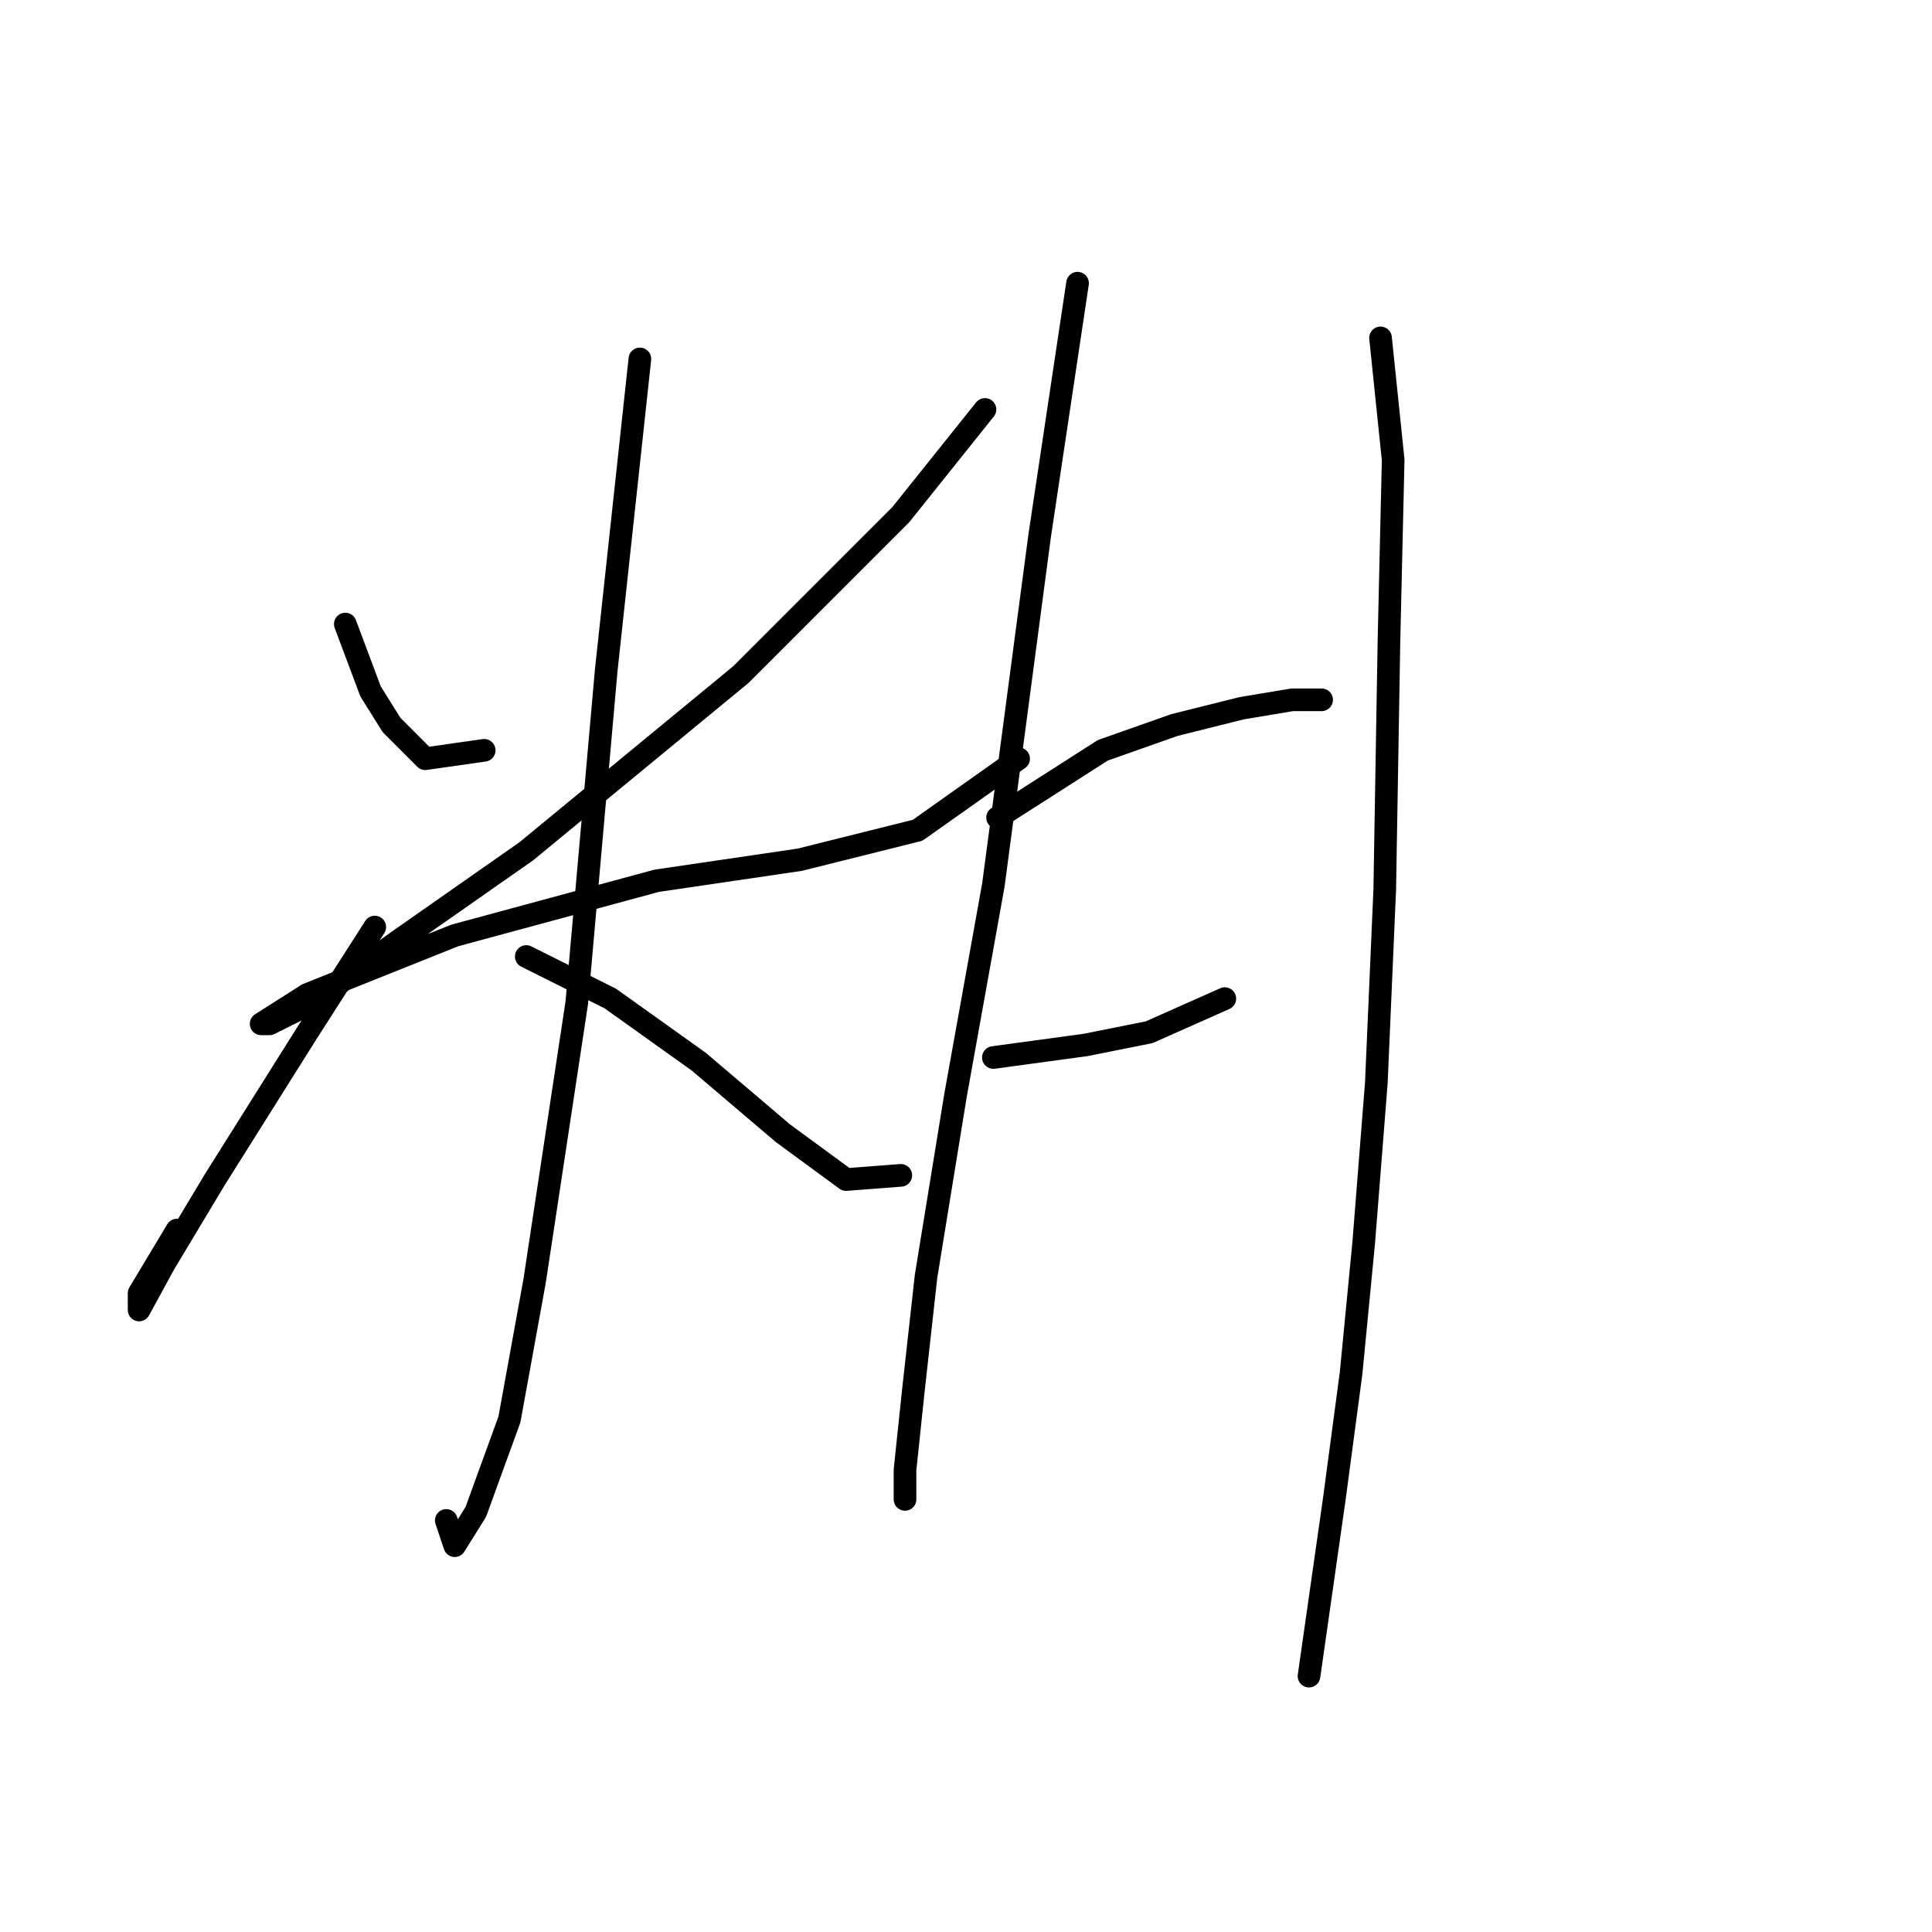 <?xml version="1.0" standalone="no"?>
    <svg width="256" height="256" xmlns="http://www.w3.org/2000/svg" version="1.1">
    <polyline stroke="black" stroke-width="3" stroke-linecap="round" fill="transparent" stroke-linejoin="round" points="45.755 82.691 49.1 91.613 51.888 96.074 56.349 100.535 64.156 99.42 64.156 99.42 " />
        <polyline stroke="black" stroke-width="3" stroke-linecap="round" fill="transparent" stroke-linejoin="round" points="130.513 54.253 119.36 68.193 98.171 89.383 69.732 112.803 53.004 124.513 41.294 132.877 35.717 135.665 34.602 135.665 40.736 131.762 60.253 123.955 87.018 116.706 105.978 113.918 121.591 110.015 134.974 100.535 134.974 100.535 " />
        <polyline stroke="black" stroke-width="3" stroke-linecap="round" fill="transparent" stroke-linejoin="round" points="84.788 47.561 80.327 88.825 76.424 132.877 70.847 169.68 67.502 188.082 63.041 200.349 60.253 204.81 59.137 201.465 59.137 201.465 " />
        <polyline stroke="black" stroke-width="3" stroke-linecap="round" fill="transparent" stroke-linejoin="round" points="49.658 122.84 40.736 136.781 28.468 156.297 21.777 167.45 18.431 173.583 18.431 171.353 23.45 162.989 23.45 162.989 " />
        <polyline stroke="black" stroke-width="3" stroke-linecap="round" fill="transparent" stroke-linejoin="round" points="69.732 126.743 80.885 132.32 92.595 140.684 103.747 150.163 112.111 156.297 119.36 155.74 119.36 155.74 " />
        <polyline stroke="black" stroke-width="3" stroke-linecap="round" fill="transparent" stroke-linejoin="round" points="142.781 37.524 137.762 70.981 131.628 117.264 126.61 145.145 122.706 169.123 121.033 184.178 119.918 194.773 119.918 198.676 119.918 198.676 " />
        <polyline stroke="black" stroke-width="3" stroke-linecap="round" fill="transparent" stroke-linejoin="round" points="132.186 108.342 146.126 99.42 155.606 96.074 164.528 93.844 171.219 92.729 175.123 92.729 175.123 92.729 " />
        <polyline stroke="black" stroke-width="3" stroke-linecap="round" fill="transparent" stroke-linejoin="round" points="131.628 140.126 143.896 138.453 152.26 136.781 162.297 132.32 162.297 132.32 " />
        <polyline stroke="black" stroke-width="3" stroke-linecap="round" fill="transparent" stroke-linejoin="round" points="182.929 44.773 184.602 60.944 184.044 84.922 183.487 117.821 182.372 143.472 180.699 164.662 179.026 181.948 176.795 198.676 173.45 222.096 173.45 222.096 " />
        </svg>